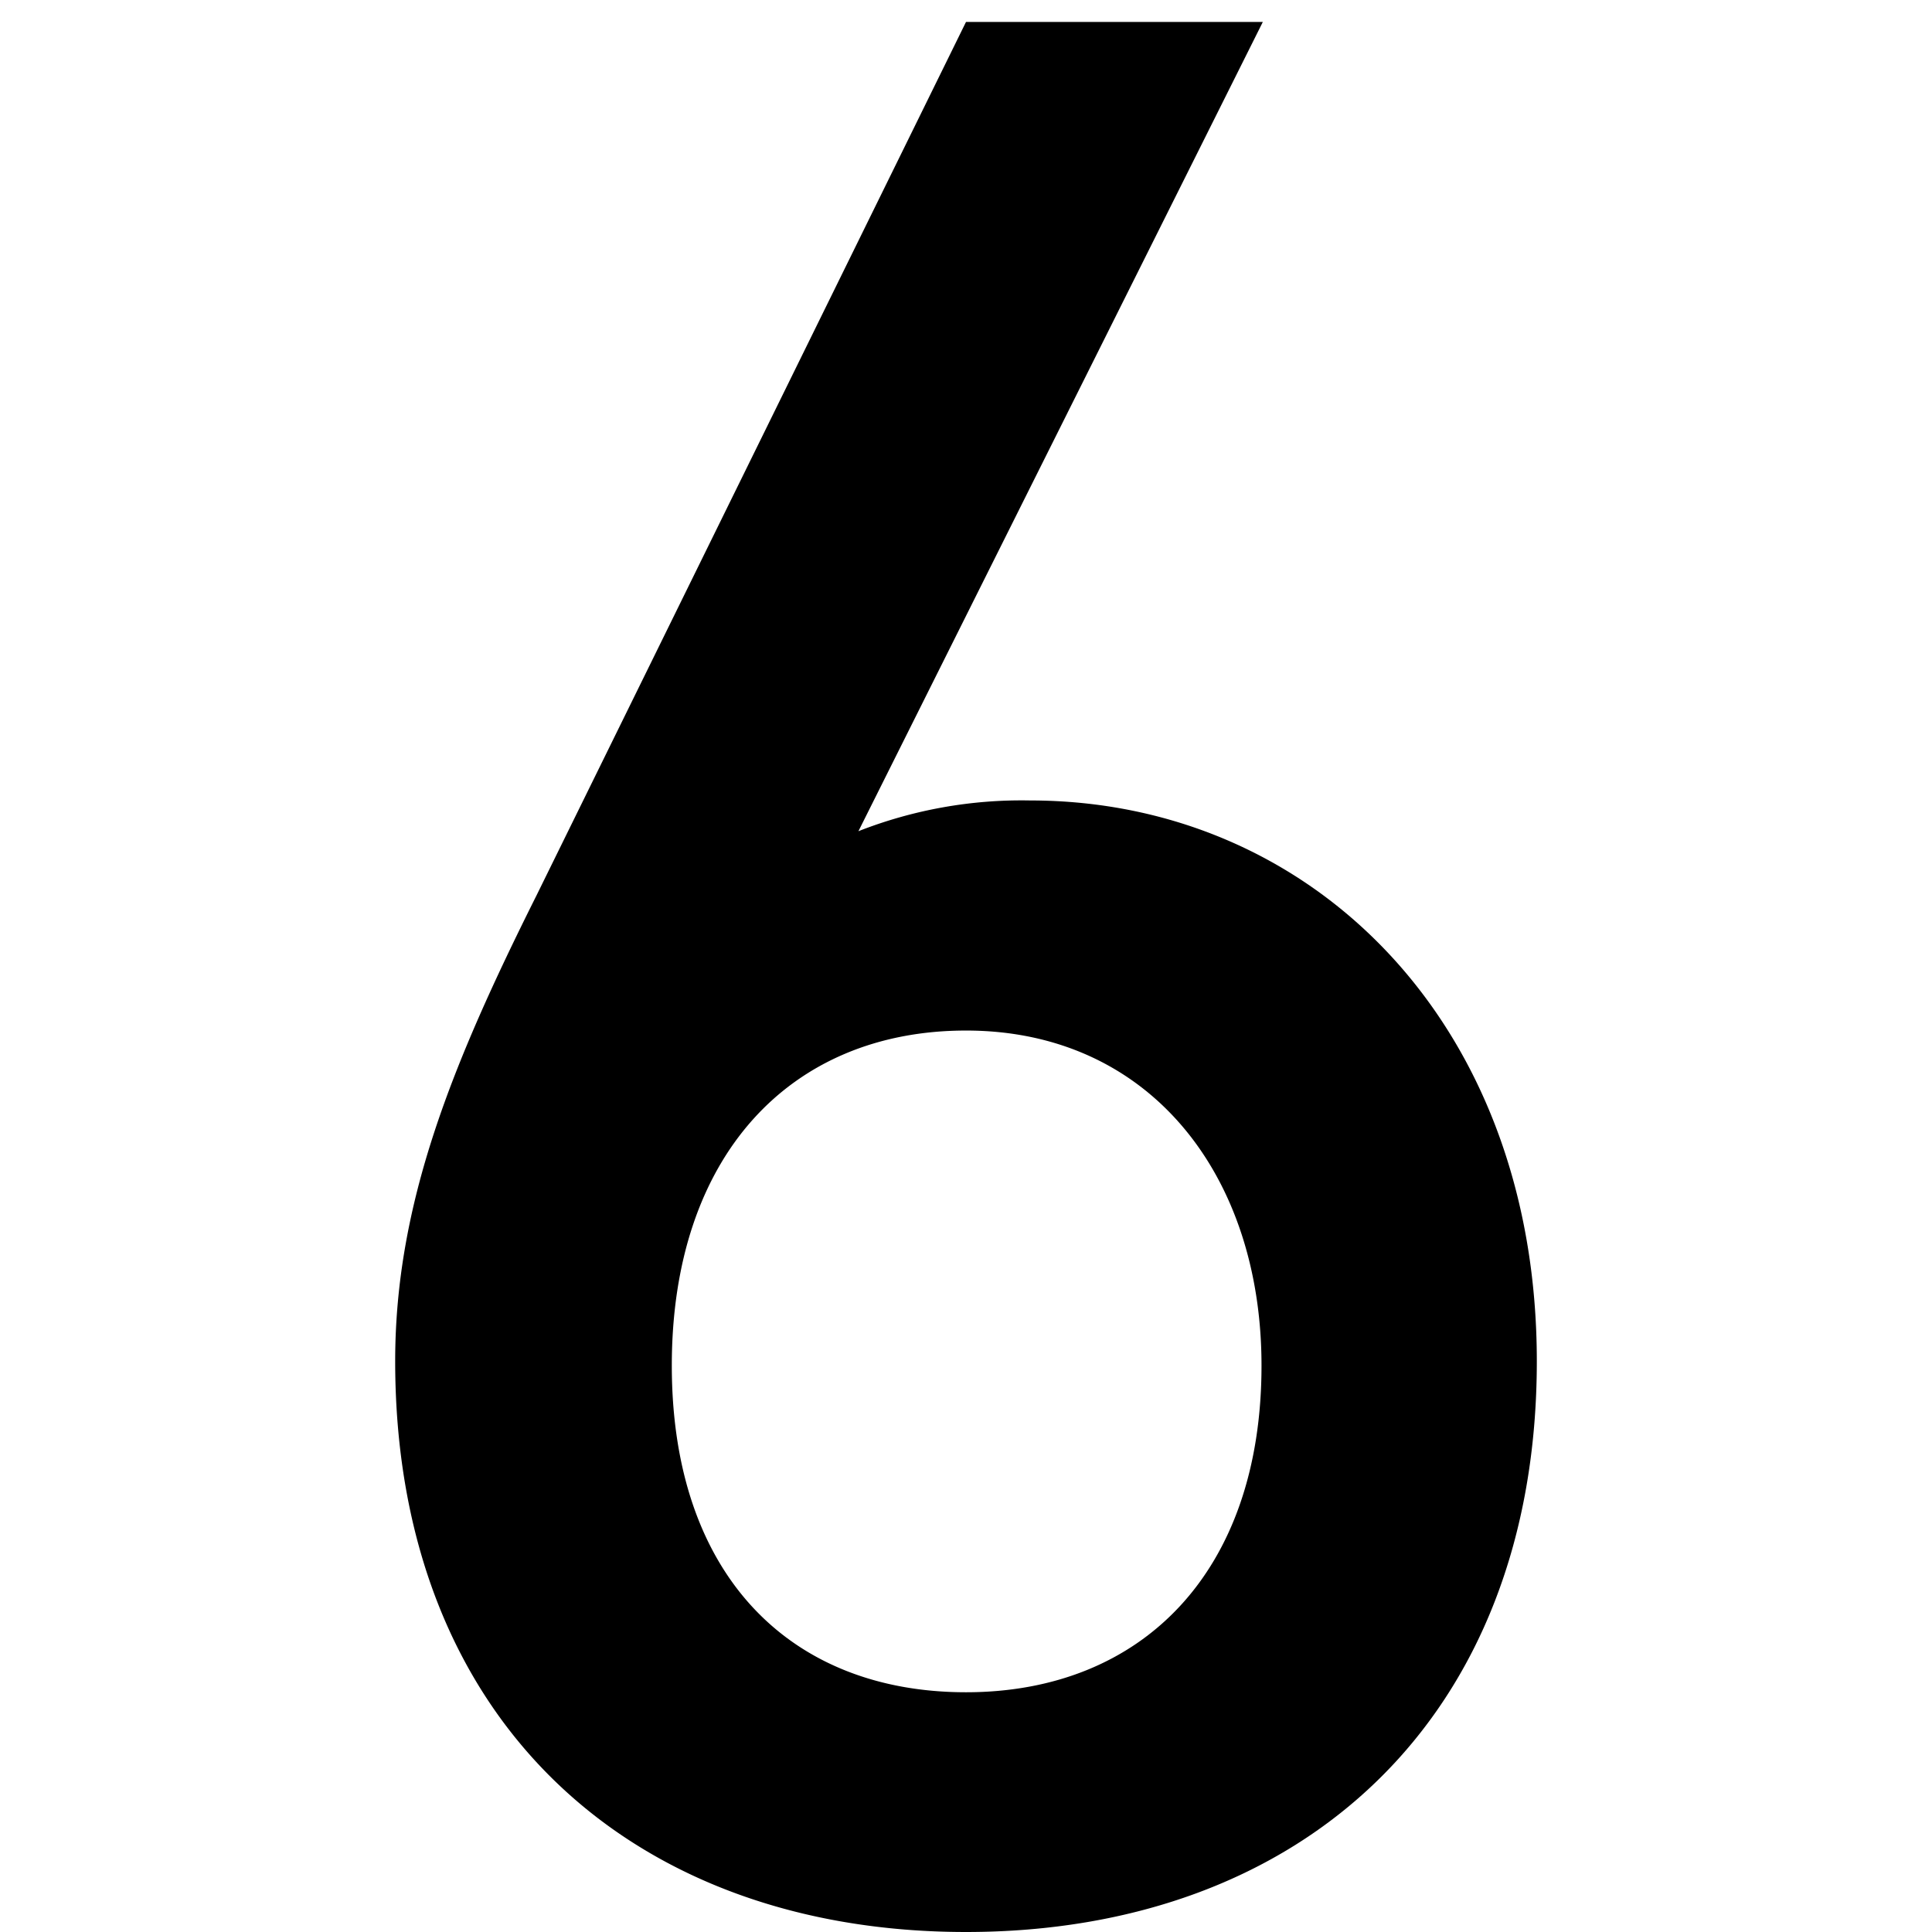 <svg id="Layer_1" data-name="Layer 1" xmlns="http://www.w3.org/2000/svg" viewBox="0 0 44 44"><title>numeric_6_bold</title><path d="M22,44C14.41,44,9,39.21,9,31c0-3.6,1.3-6.77,3.22-10.61L22,.5h6.76L19.55,18.93a10.17,10.17,0,0,1,3.91-.7C29.84,18.23,35,23.26,35,31,35,39.13,29.66,44,22,44ZM22,23.47c-4,0-6.7,2.85-6.7,7.63S18,38.54,22,38.54s6.73-2.73,6.73-7.44C28.73,26.76,26.18,23.47,22,23.47Z"/></svg>